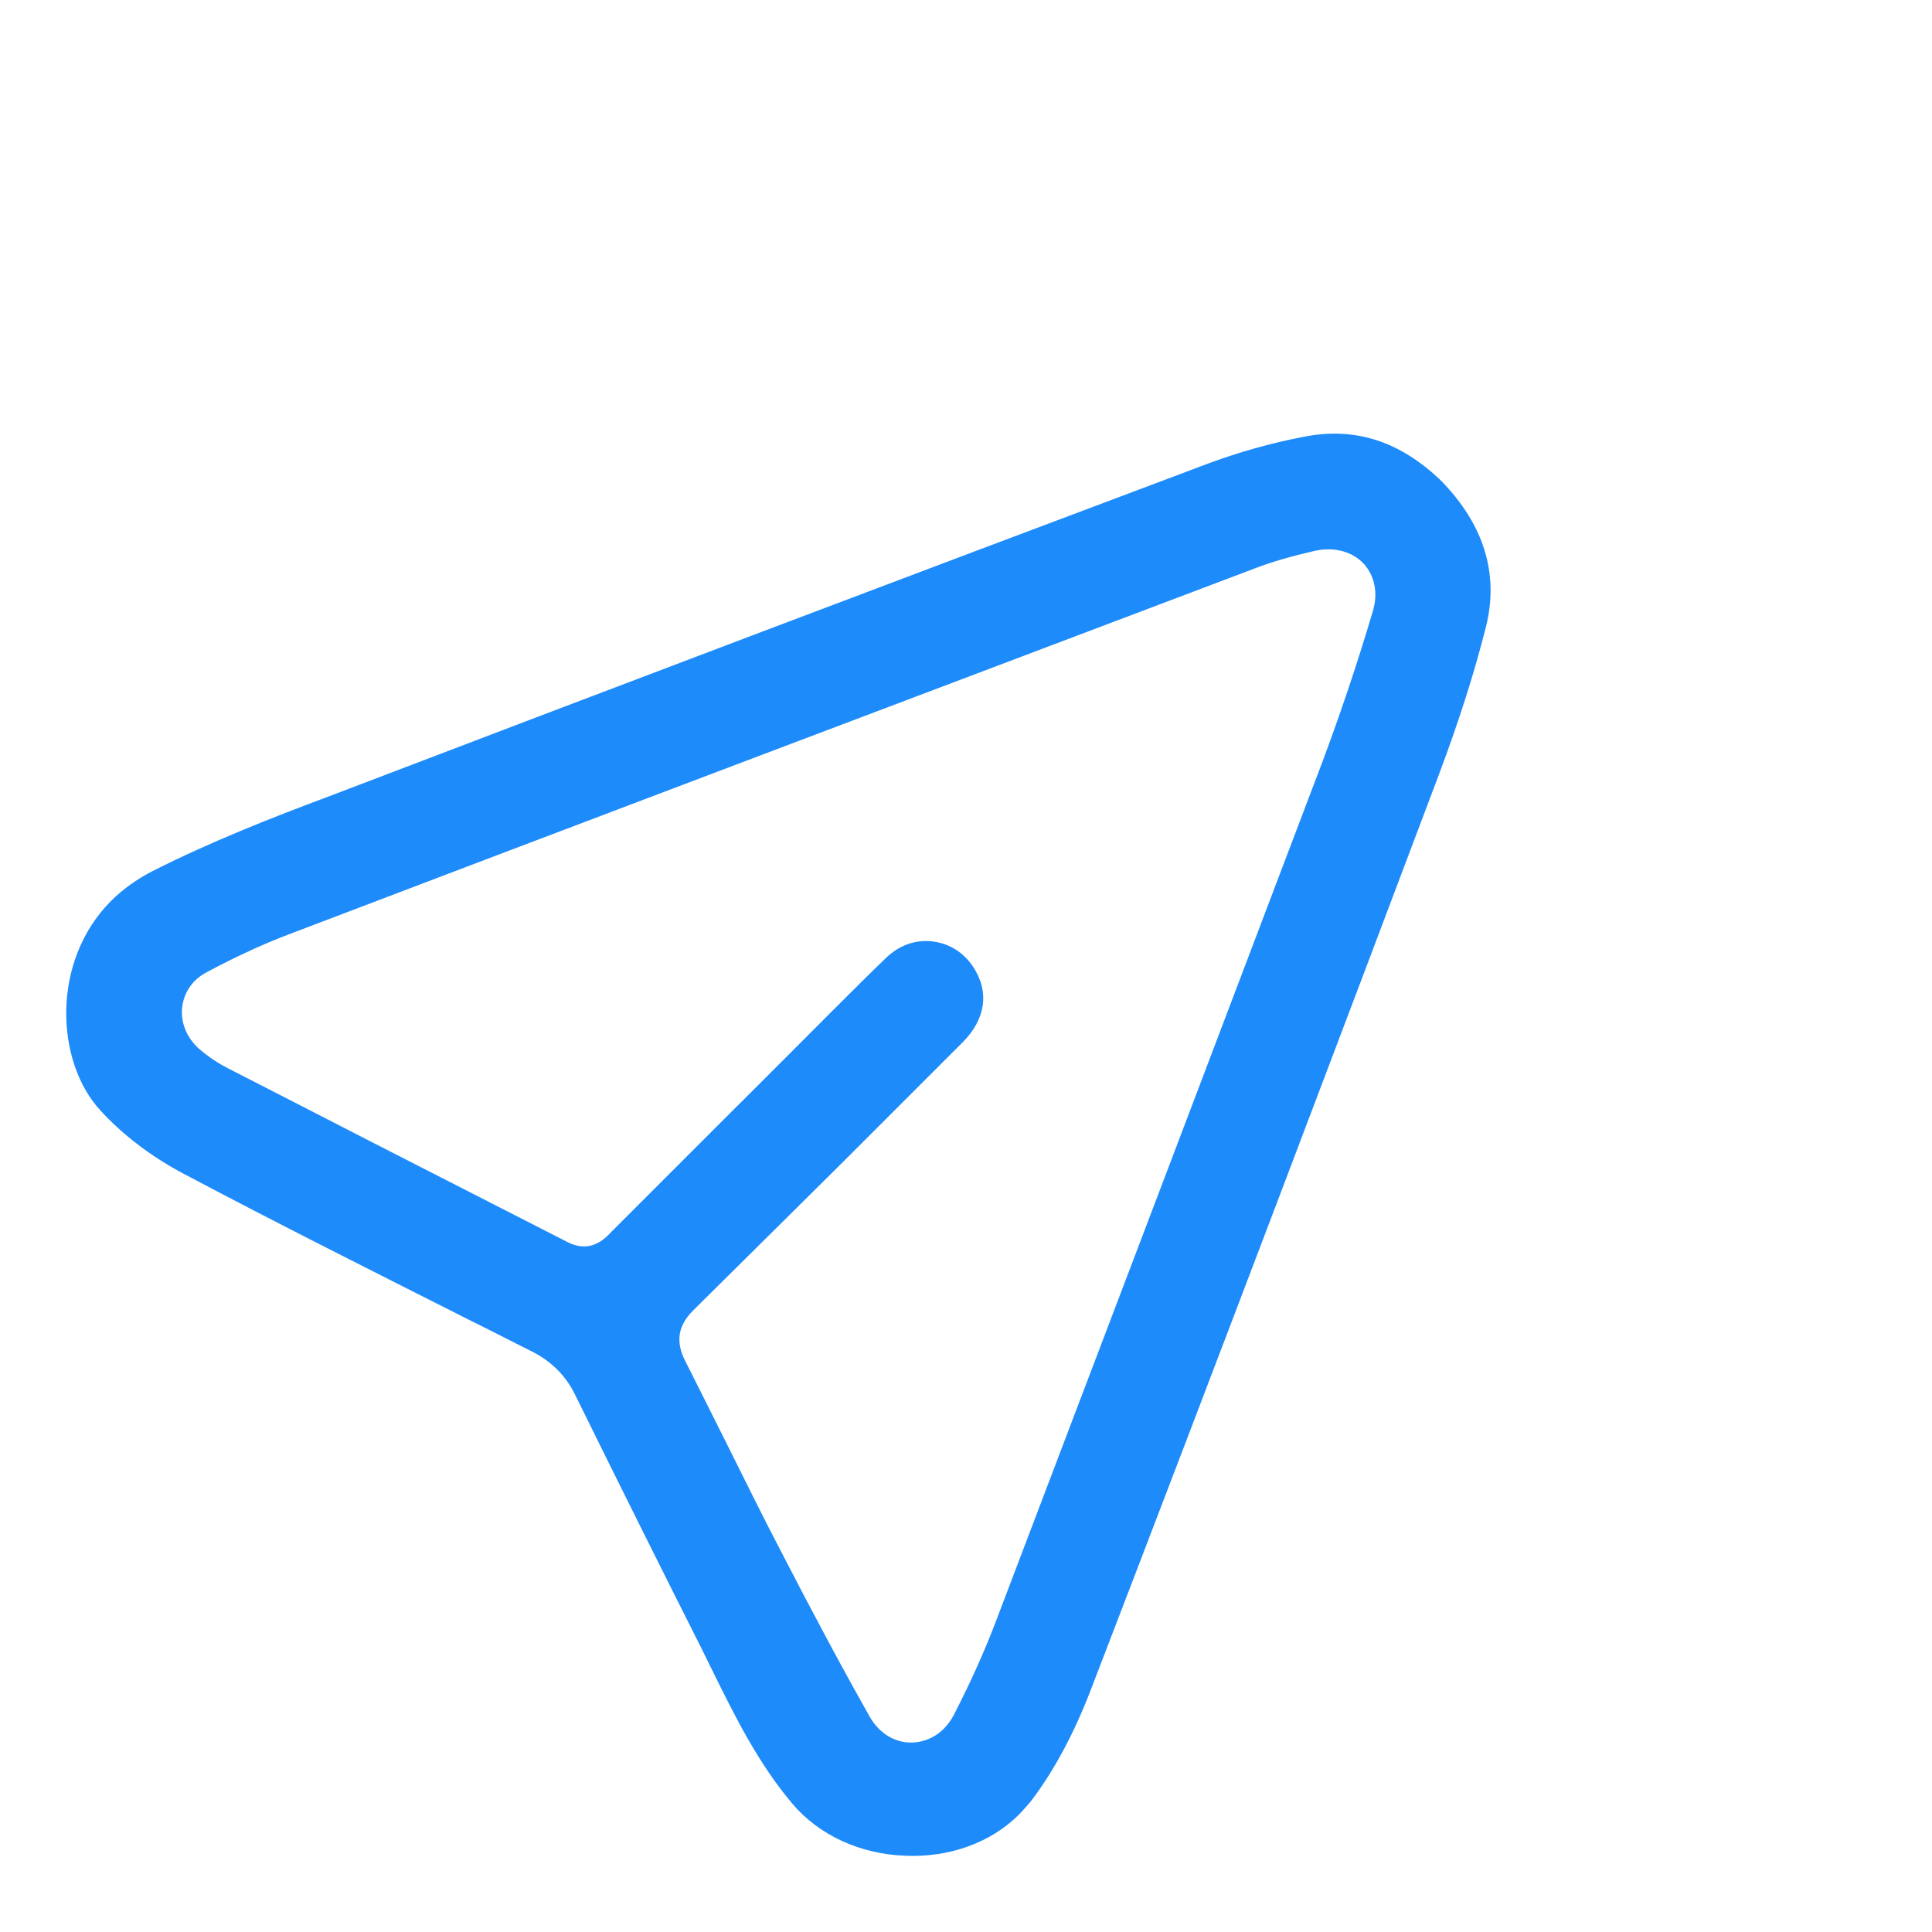 <svg width="21" height="21" viewBox="0 0 21 21" fill="none" xmlns="http://www.w3.org/2000/svg">
<g clip-path="url(#clip0_183_2019)">
<path d="M11.074 19.725C10.771 20.028 10.32 20.193 9.837 20.171C9.35 20.153 8.903 19.948 8.614 19.607C8.252 19.179 8.006 18.692 7.75 18.172C7.706 18.084 7.666 18 7.622 17.912C7.205 17.085 6.754 16.181 6.249 15.156C6.147 14.951 5.997 14.8 5.784 14.691C5.554 14.577 5.323 14.456 5.092 14.343C4.071 13.827 3.016 13.299 1.988 12.754C1.644 12.571 1.336 12.337 1.094 12.073C0.604 11.546 0.549 10.451 1.208 9.792C1.336 9.664 1.486 9.558 1.655 9.47C2.277 9.155 2.943 8.892 3.573 8.657C6.535 7.526 9.658 6.343 13.128 5.04C13.454 4.919 13.806 4.817 14.175 4.747C14.732 4.637 15.222 4.798 15.669 5.23C16.13 5.706 16.295 6.237 16.152 6.812C16.028 7.303 15.863 7.826 15.643 8.412C14.607 11.161 13.238 14.778 11.854 18.374C11.675 18.839 11.459 19.245 11.206 19.578C11.162 19.629 11.118 19.681 11.074 19.725ZM7.534 14.244C7.369 14.409 7.34 14.584 7.45 14.797C7.607 15.108 7.768 15.43 7.922 15.738C8.102 16.1 8.288 16.477 8.479 16.843C8.83 17.524 9.149 18.121 9.453 18.659C9.54 18.813 9.68 18.916 9.841 18.937C9.991 18.956 10.145 18.904 10.258 18.791C10.302 18.747 10.342 18.692 10.371 18.634C10.555 18.275 10.697 17.956 10.811 17.66C12.133 14.185 13.3 11.114 14.377 8.273C14.56 7.782 14.743 7.248 14.922 6.644C14.981 6.446 14.944 6.263 14.823 6.127C14.695 5.992 14.498 5.941 14.289 5.988C14.051 6.043 13.838 6.102 13.648 6.175C9.551 7.724 6.209 8.987 3.134 10.158C2.804 10.283 2.486 10.44 2.251 10.565C2.204 10.59 2.156 10.623 2.119 10.66C2.021 10.759 1.973 10.887 1.977 11.022C1.984 11.169 2.054 11.304 2.167 11.403C2.27 11.491 2.376 11.56 2.478 11.612C2.991 11.875 3.5 12.135 4.012 12.399C4.719 12.761 5.451 13.135 6.169 13.501C6.41 13.625 6.564 13.472 6.623 13.413L6.637 13.398C6.912 13.124 7.183 12.853 7.457 12.578L7.988 12.047L8.135 11.901C8.285 11.751 8.435 11.601 8.585 11.451C8.735 11.3 8.885 11.15 9.035 11C9.266 10.77 9.456 10.579 9.636 10.407C9.775 10.275 9.947 10.213 10.126 10.232C10.306 10.25 10.467 10.345 10.573 10.502C10.756 10.773 10.719 11.073 10.463 11.33C10.024 11.769 9.588 12.205 9.149 12.644C8.545 13.241 8.021 13.764 7.534 14.244Z" fill="#1D8BFA"/>
</g>
<defs>
<clipPath id="clip0_183_2019">
<rect y="11" width="15.16" height="14" transform="rotate(-45 0 11)" fill="white"/>
</clipPath>
</defs>
</svg>
